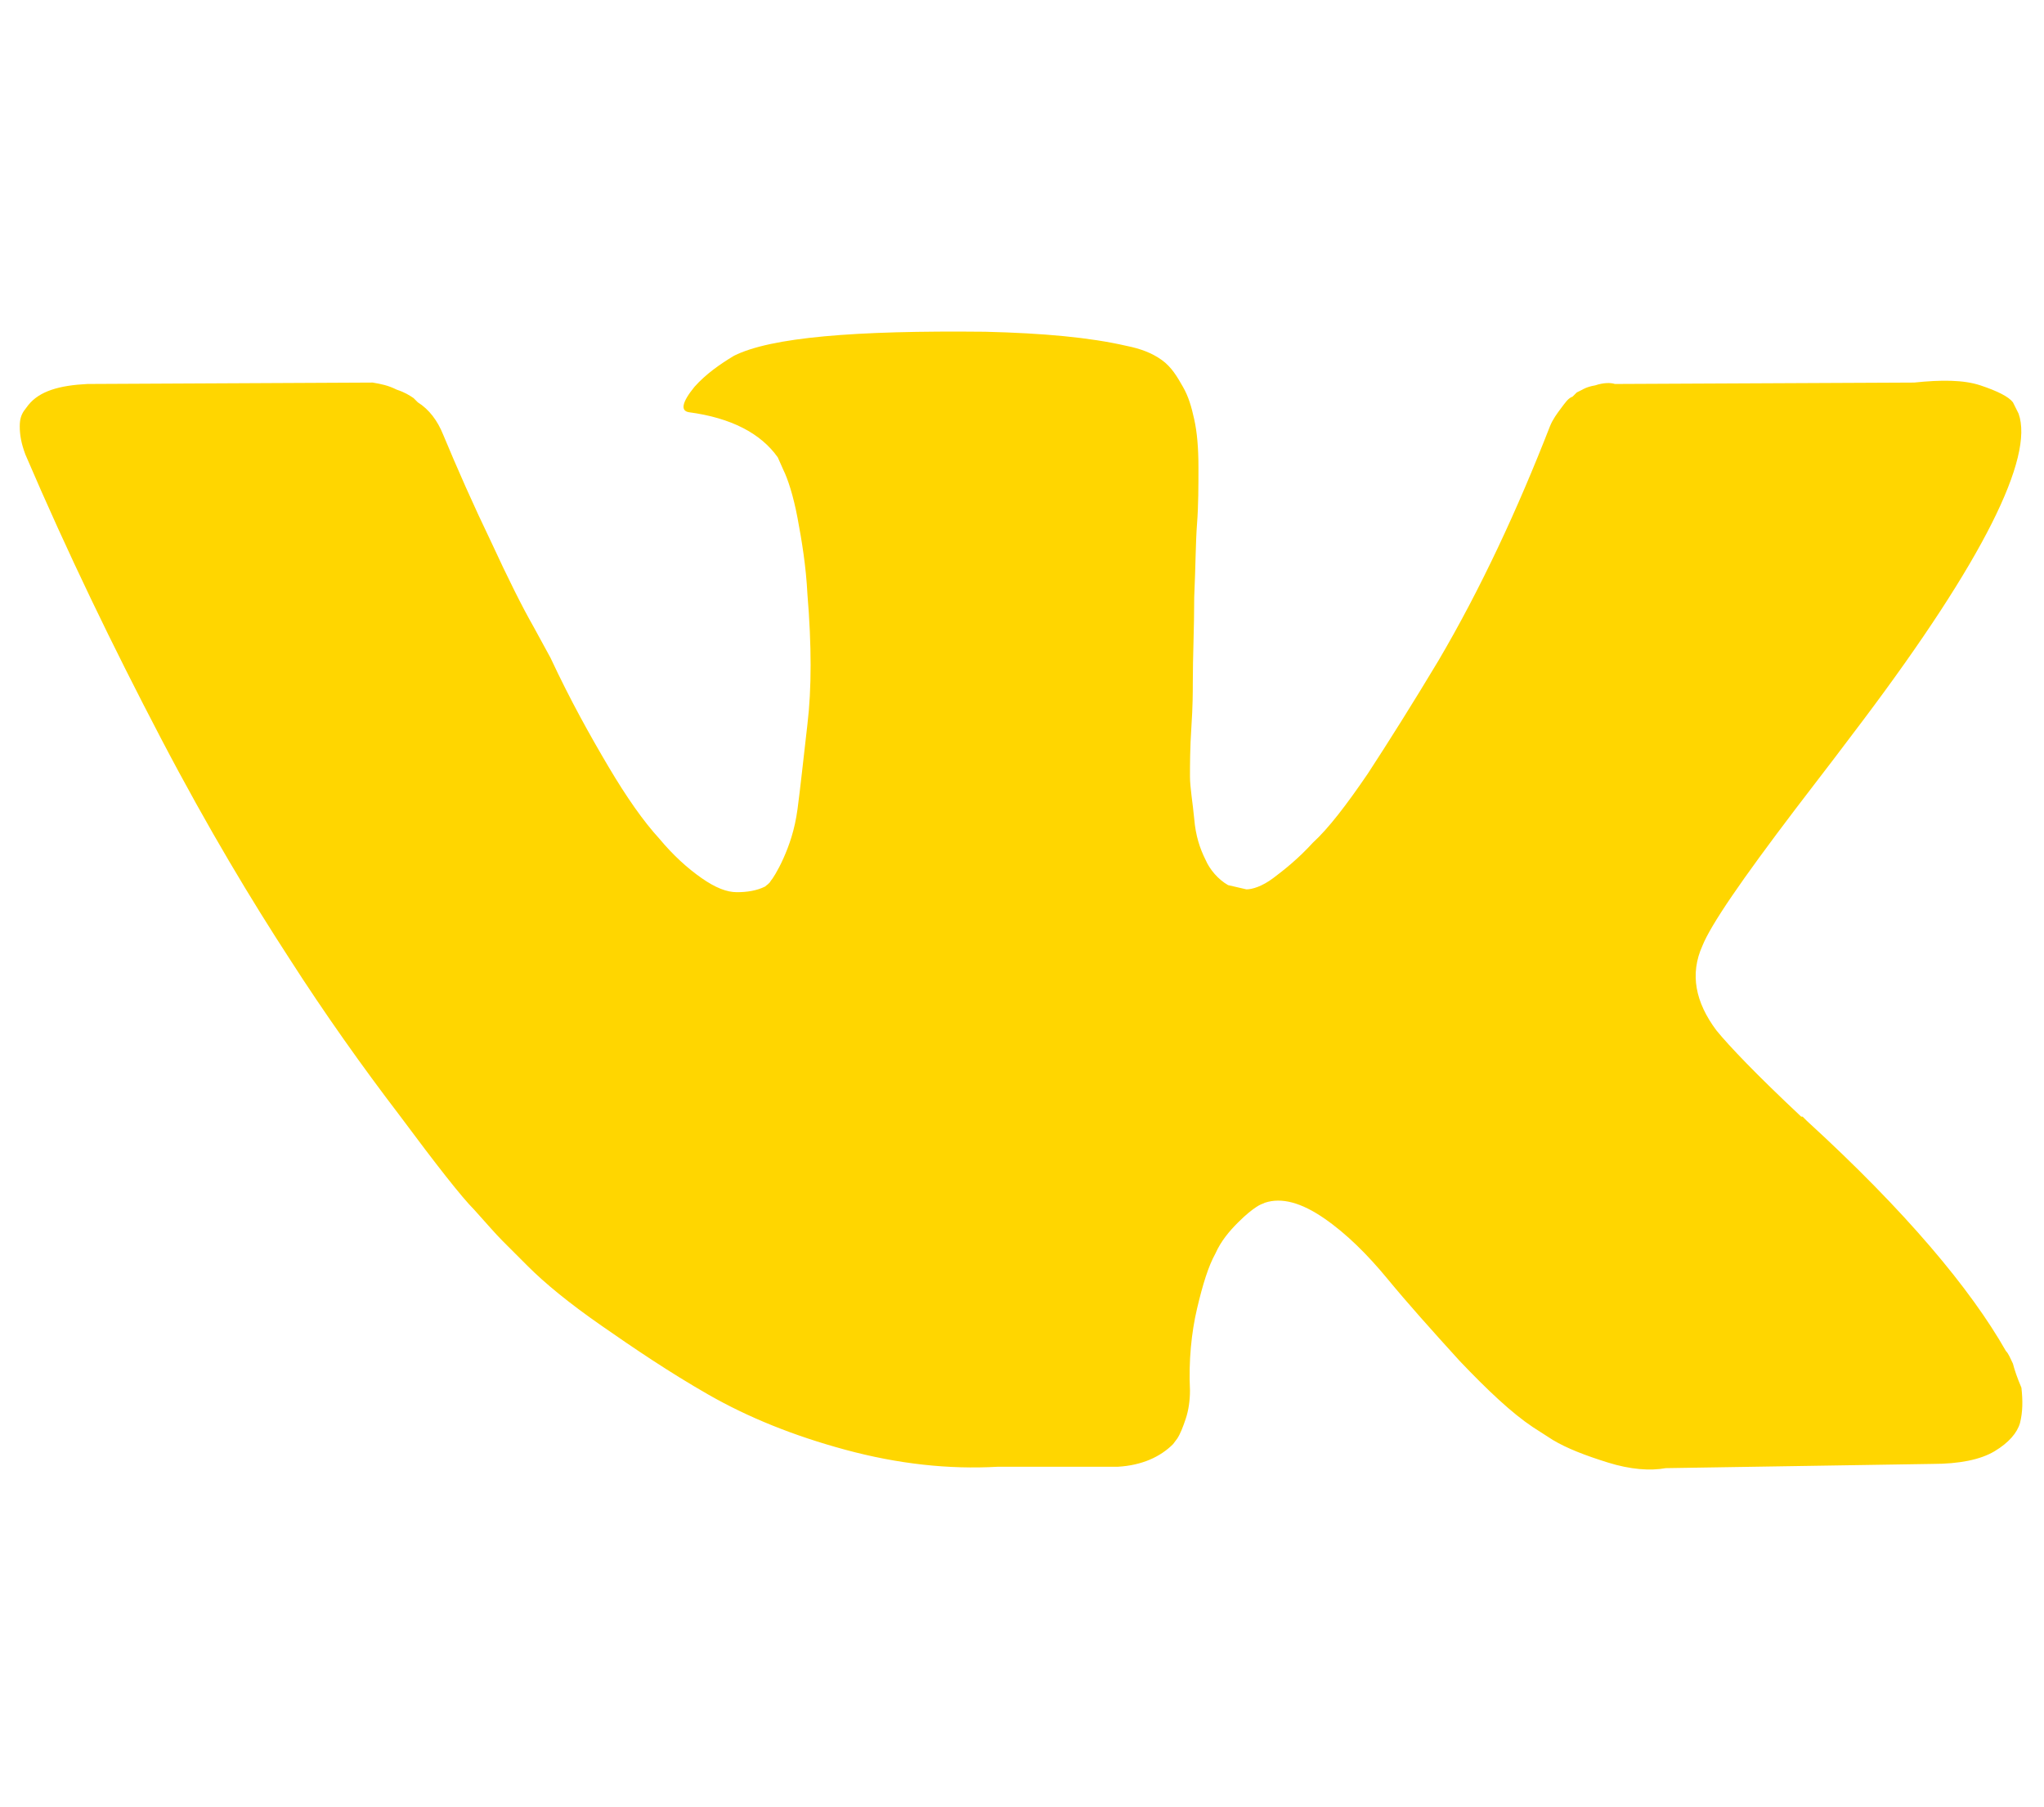 <?xml version="1.0" encoding="utf-8"?>
<!-- Generator: Adobe Illustrator 23.0.2, SVG Export Plug-In . SVG Version: 6.00 Build 0)  -->
<svg version="1.1" id="Capa_1" xmlns="http://www.w3.org/2000/svg" xmlns:xlink="http://www.w3.org/1999/xlink" x="0px" y="0px"
	 viewBox="0 0 144.8 128" style="enable-background:new 0 0 144.8 128;" xml:space="preserve">
<style type="text/css">
	.st0{fill:#FFD600;}
</style>
<g>
	<path class="st0" d="M142.6,96.6c-0.2-0.4-0.3-0.7-0.5-0.9c-2.5-4.4-7.1-9.9-14.1-16.3l-0.1-0.1l-0.1-0.1l-0.1-0.1h-0.1
		c-3.2-3-5.1-5-6-6.1c-1.5-2-1.9-4-1-6c0.6-1.5,2.8-4.7,6.6-9.7c2-2.6,3.6-4.7,4.8-6.3c8.5-11.3,12.1-18.6,11-21.7l-0.4-0.8
		c-0.3-0.4-1.1-0.8-2.3-1.2s-2.8-0.4-4.7-0.2l-21.2,0.1c-0.3-0.1-0.8-0.1-1.4,0.1c-0.6,0.1-0.9,0.3-0.9,0.3l-0.4,0.2l-0.3,0.3
		c-0.3,0.1-0.5,0.4-0.8,0.8c-0.3,0.4-0.6,0.8-0.8,1.3c-2.3,5.9-4.9,11.5-7.9,16.6c-1.8,3-3.5,5.7-5,8c-1.5,2.2-2.8,3.9-3.9,4.9
		c-1,1.1-2,1.9-2.8,2.5S88.7,63,88.3,63c-0.4-0.1-0.9-0.2-1.3-0.3c-0.7-0.4-1.3-1.1-1.6-1.8c-0.4-0.8-0.7-1.7-0.8-2.9
		c-0.1-1.1-0.3-2.2-0.3-3s0-2,0.1-3.5s0.1-2.5,0.1-3.1c0-1.9,0.1-3.9,0.1-6.1c0.1-2.2,0.1-3.9,0.2-5.2c0.1-1.3,0.1-2.7,0.1-4
		c0-1.4-0.1-2.5-0.3-3.4s-0.4-1.6-0.8-2.3S83,26,82.3,25.5s-1.5-0.8-2.5-1c-2.6-0.6-5.9-0.9-10-1c-9.3-0.1-15.2,0.4-17.8,1.7
		c-1,0.6-2,1.3-2.8,2.2c-0.9,1.1-1,1.7-0.4,1.8c3,0.4,5.1,1.5,6.3,3.2l0.4,0.9c0.3,0.6,0.7,1.8,1,3.4c0.3,1.6,0.6,3.4,0.7,5.4
		c0.3,3.6,0.3,6.7,0,9.2c-0.3,2.6-0.5,4.5-0.7,6c-0.2,1.5-0.6,2.6-1,3.5c-0.4,0.9-0.8,1.5-0.9,1.6c-0.1,0.2-0.3,0.3-0.4,0.4
		c-0.6,0.3-1.3,0.4-2,0.4c-0.7,0-1.5-0.3-2.5-1c-1-0.7-2-1.6-3-2.8c-1.1-1.2-2.3-2.9-3.6-5.1c-1.3-2.2-2.7-4.7-4.1-7.7l-1.2-2.2
		c-0.8-1.4-1.8-3.4-3-6c-1.3-2.7-2.4-5.2-3.4-7.6c-0.4-1-1-1.8-1.8-2.3l-0.3-0.3c-0.3-0.2-0.6-0.4-1.2-0.6c-0.6-0.3-1.1-0.4-1.7-0.5
		L6.2,27.2c-2,0.1-3.4,0.5-4.2,1.5l-0.3,0.4c-0.2,0.3-0.3,0.6-0.3,1.1c0,0.6,0.1,1.2,0.4,2c3,7,6.2,13.6,9.6,20.1s6.5,11.6,9.1,15.6
		c2.5,3.9,5.2,7.7,7.8,11.1c2.6,3.5,4.4,5.8,5.3,6.7c0.9,1,1.5,1.7,2,2.2l1.8,1.8c1.2,1.2,2.9,2.6,5.2,4.2c2.3,1.6,4.8,3.3,7.6,4.9
		c2.8,1.6,6,2.9,9.7,3.9c3.7,1,7.3,1.4,10.8,1.2h8.5c1.7-0.1,3-0.7,3.9-1.6l0.3-0.4c0.2-0.3,0.4-0.8,0.6-1.4s0.3-1.3,0.3-2
		c-0.1-2.1,0.1-4.1,0.5-5.8c0.4-1.7,0.8-3,1.3-3.9c0.4-0.9,1-1.6,1.6-2.2s1-0.9,1.3-1.1s0.4-0.2,0.6-0.3c1.2-0.4,2.6,0,4.2,1.1
		s3.1,2.6,4.5,4.3c1.4,1.7,3.1,3.6,5.1,5.8c2,2.1,3.7,3.7,5.2,4.7l1.4,0.9c1,0.6,2.3,1.1,3.9,1.6c1.6,0.5,3,0.6,4.1,0.4l18.9-0.3
		c1.9,0,3.4-0.3,4.4-0.9s1.6-1.3,1.8-2c0.2-0.8,0.2-1.6,0.1-2.5C142.9,97.6,142.7,97,142.6,96.6z"/>
</g>
</svg>
